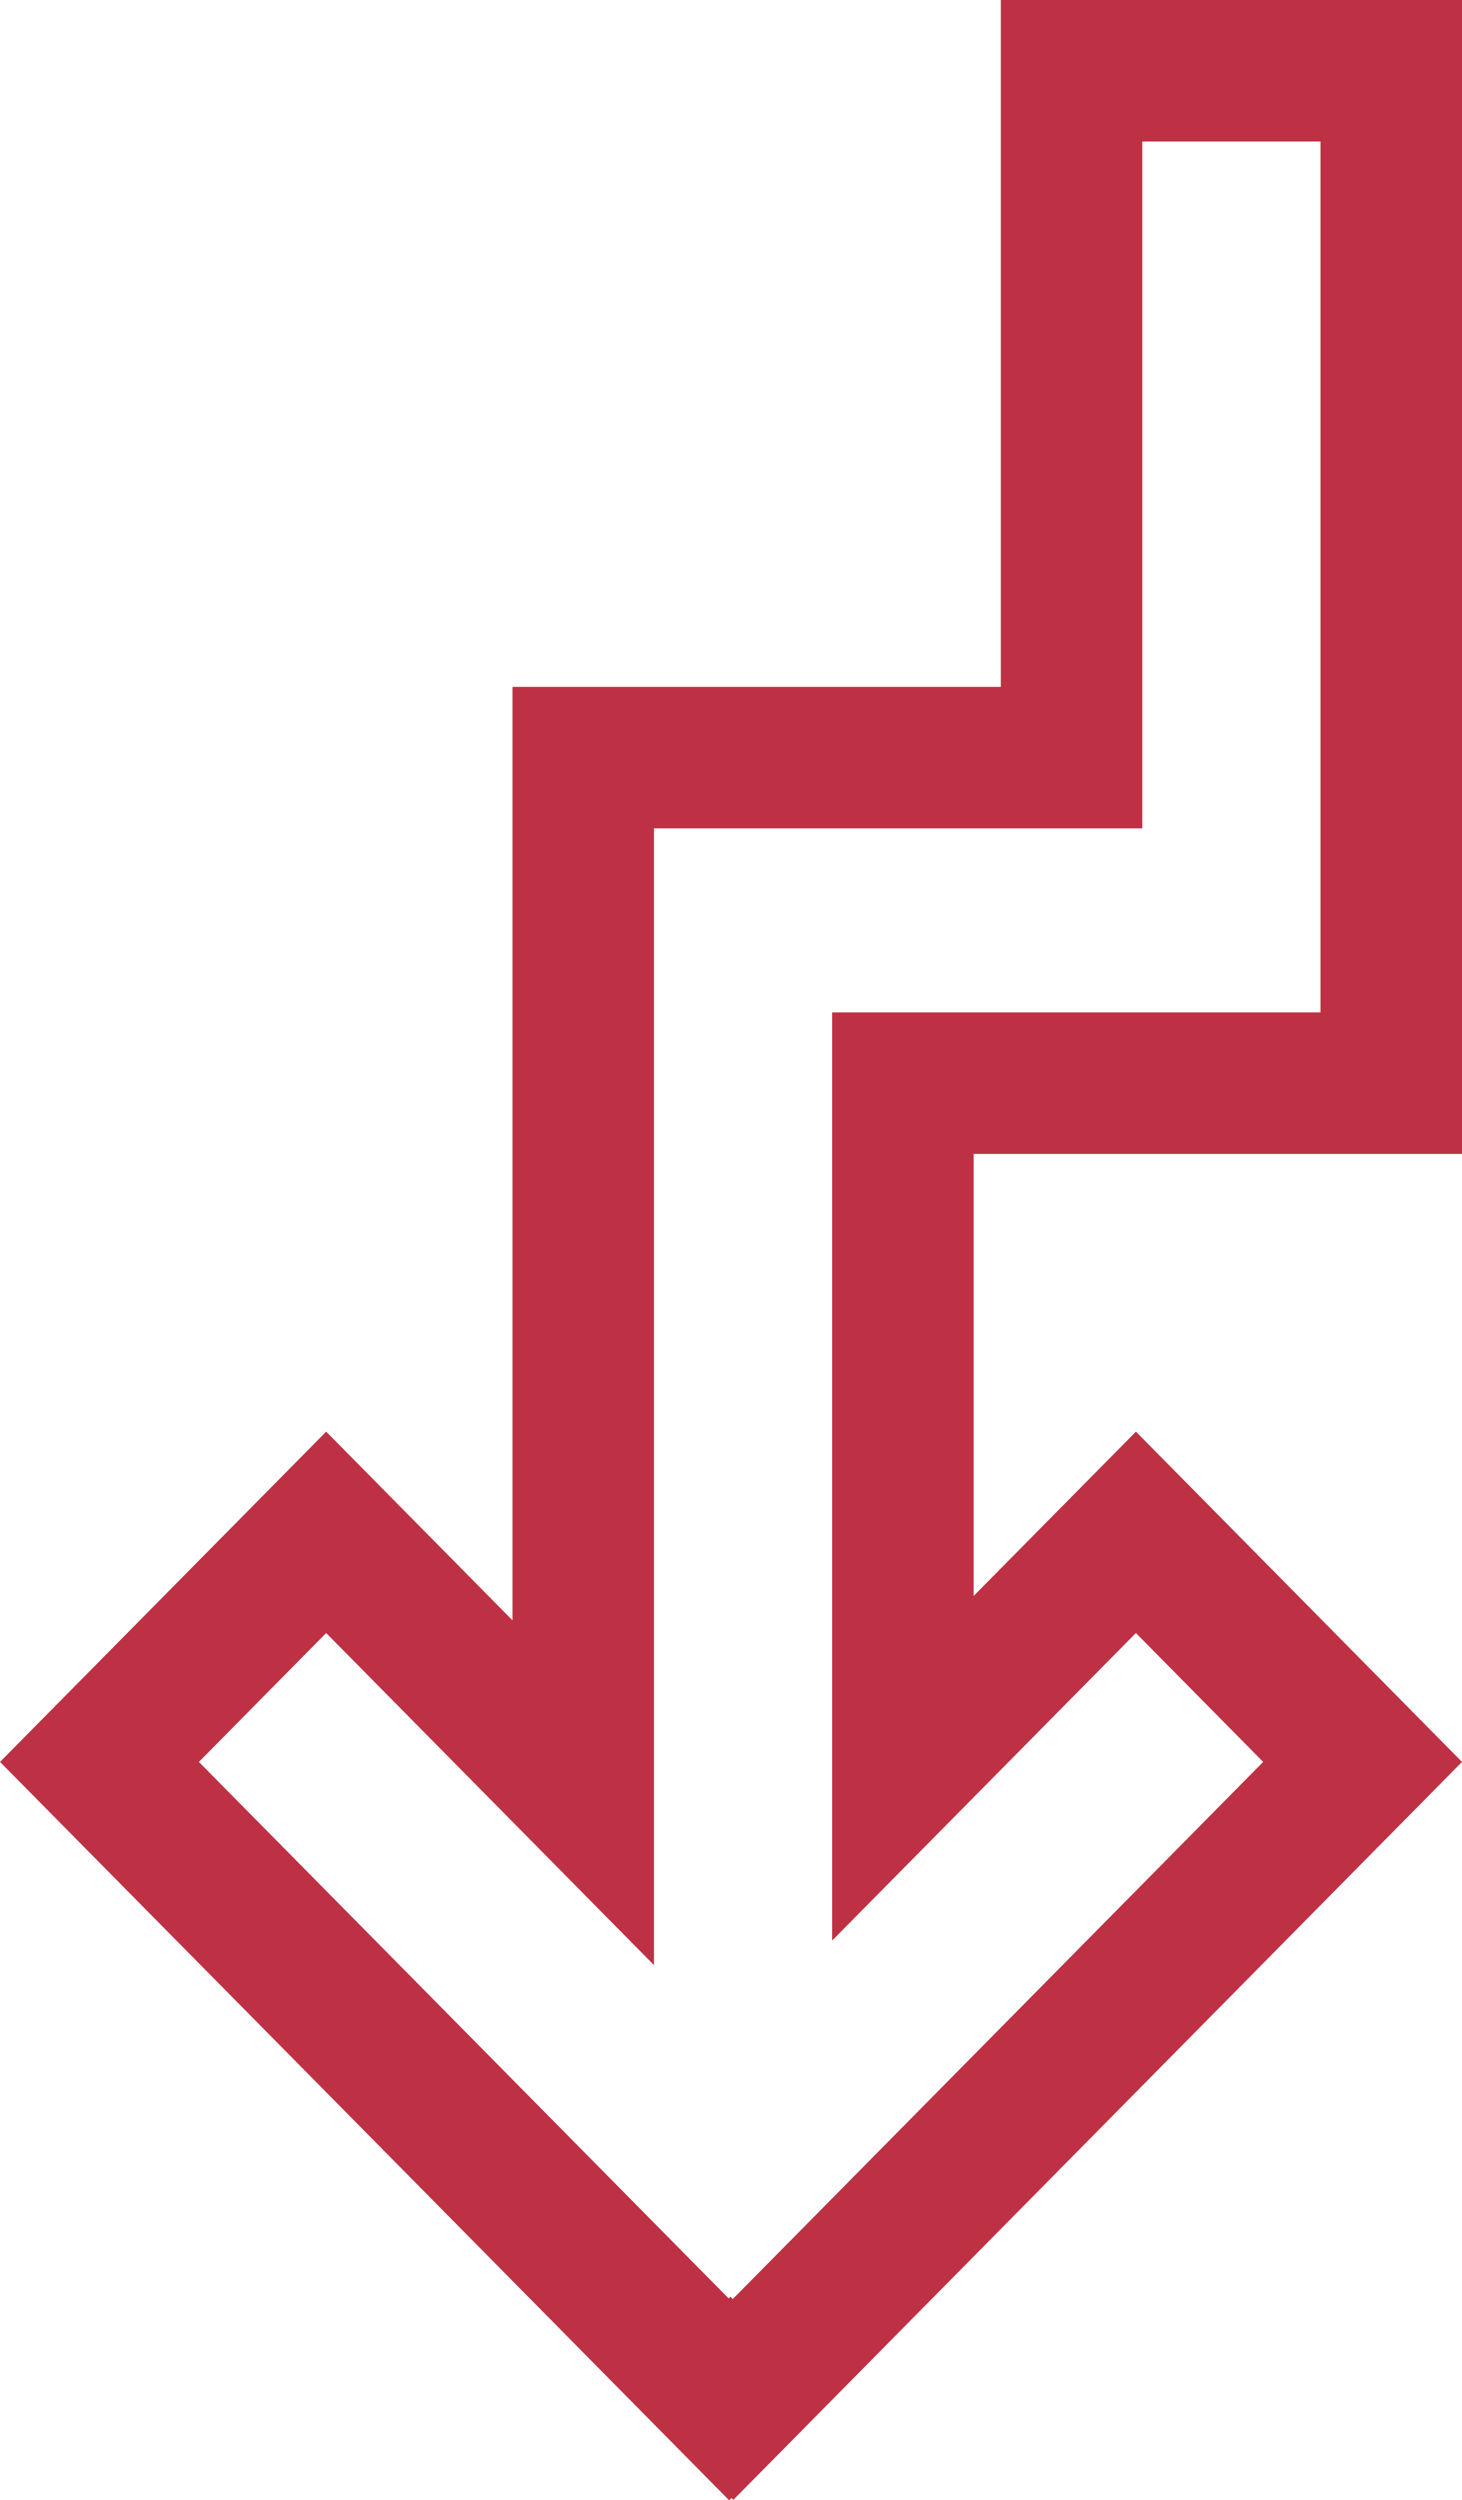 <svg width="31" height="53" viewBox="0 0 31 53" fill="none" xmlns="http://www.w3.org/2000/svg">
<path d="M15.499 50.821L15.456 50.865L2.109 37.351L6.916 32.484L9.8 35.404L12.367 38.004L12.367 16.061L22.721 16.061L22.721 1.5L29.5 1.5L29.5 22.962L19.145 22.962L19.145 37.485L21.713 34.886L24.086 32.484L28.892 37.351L15.544 50.866L15.499 50.821Z" stroke="#BE3144" stroke-width="3"/>
</svg>
